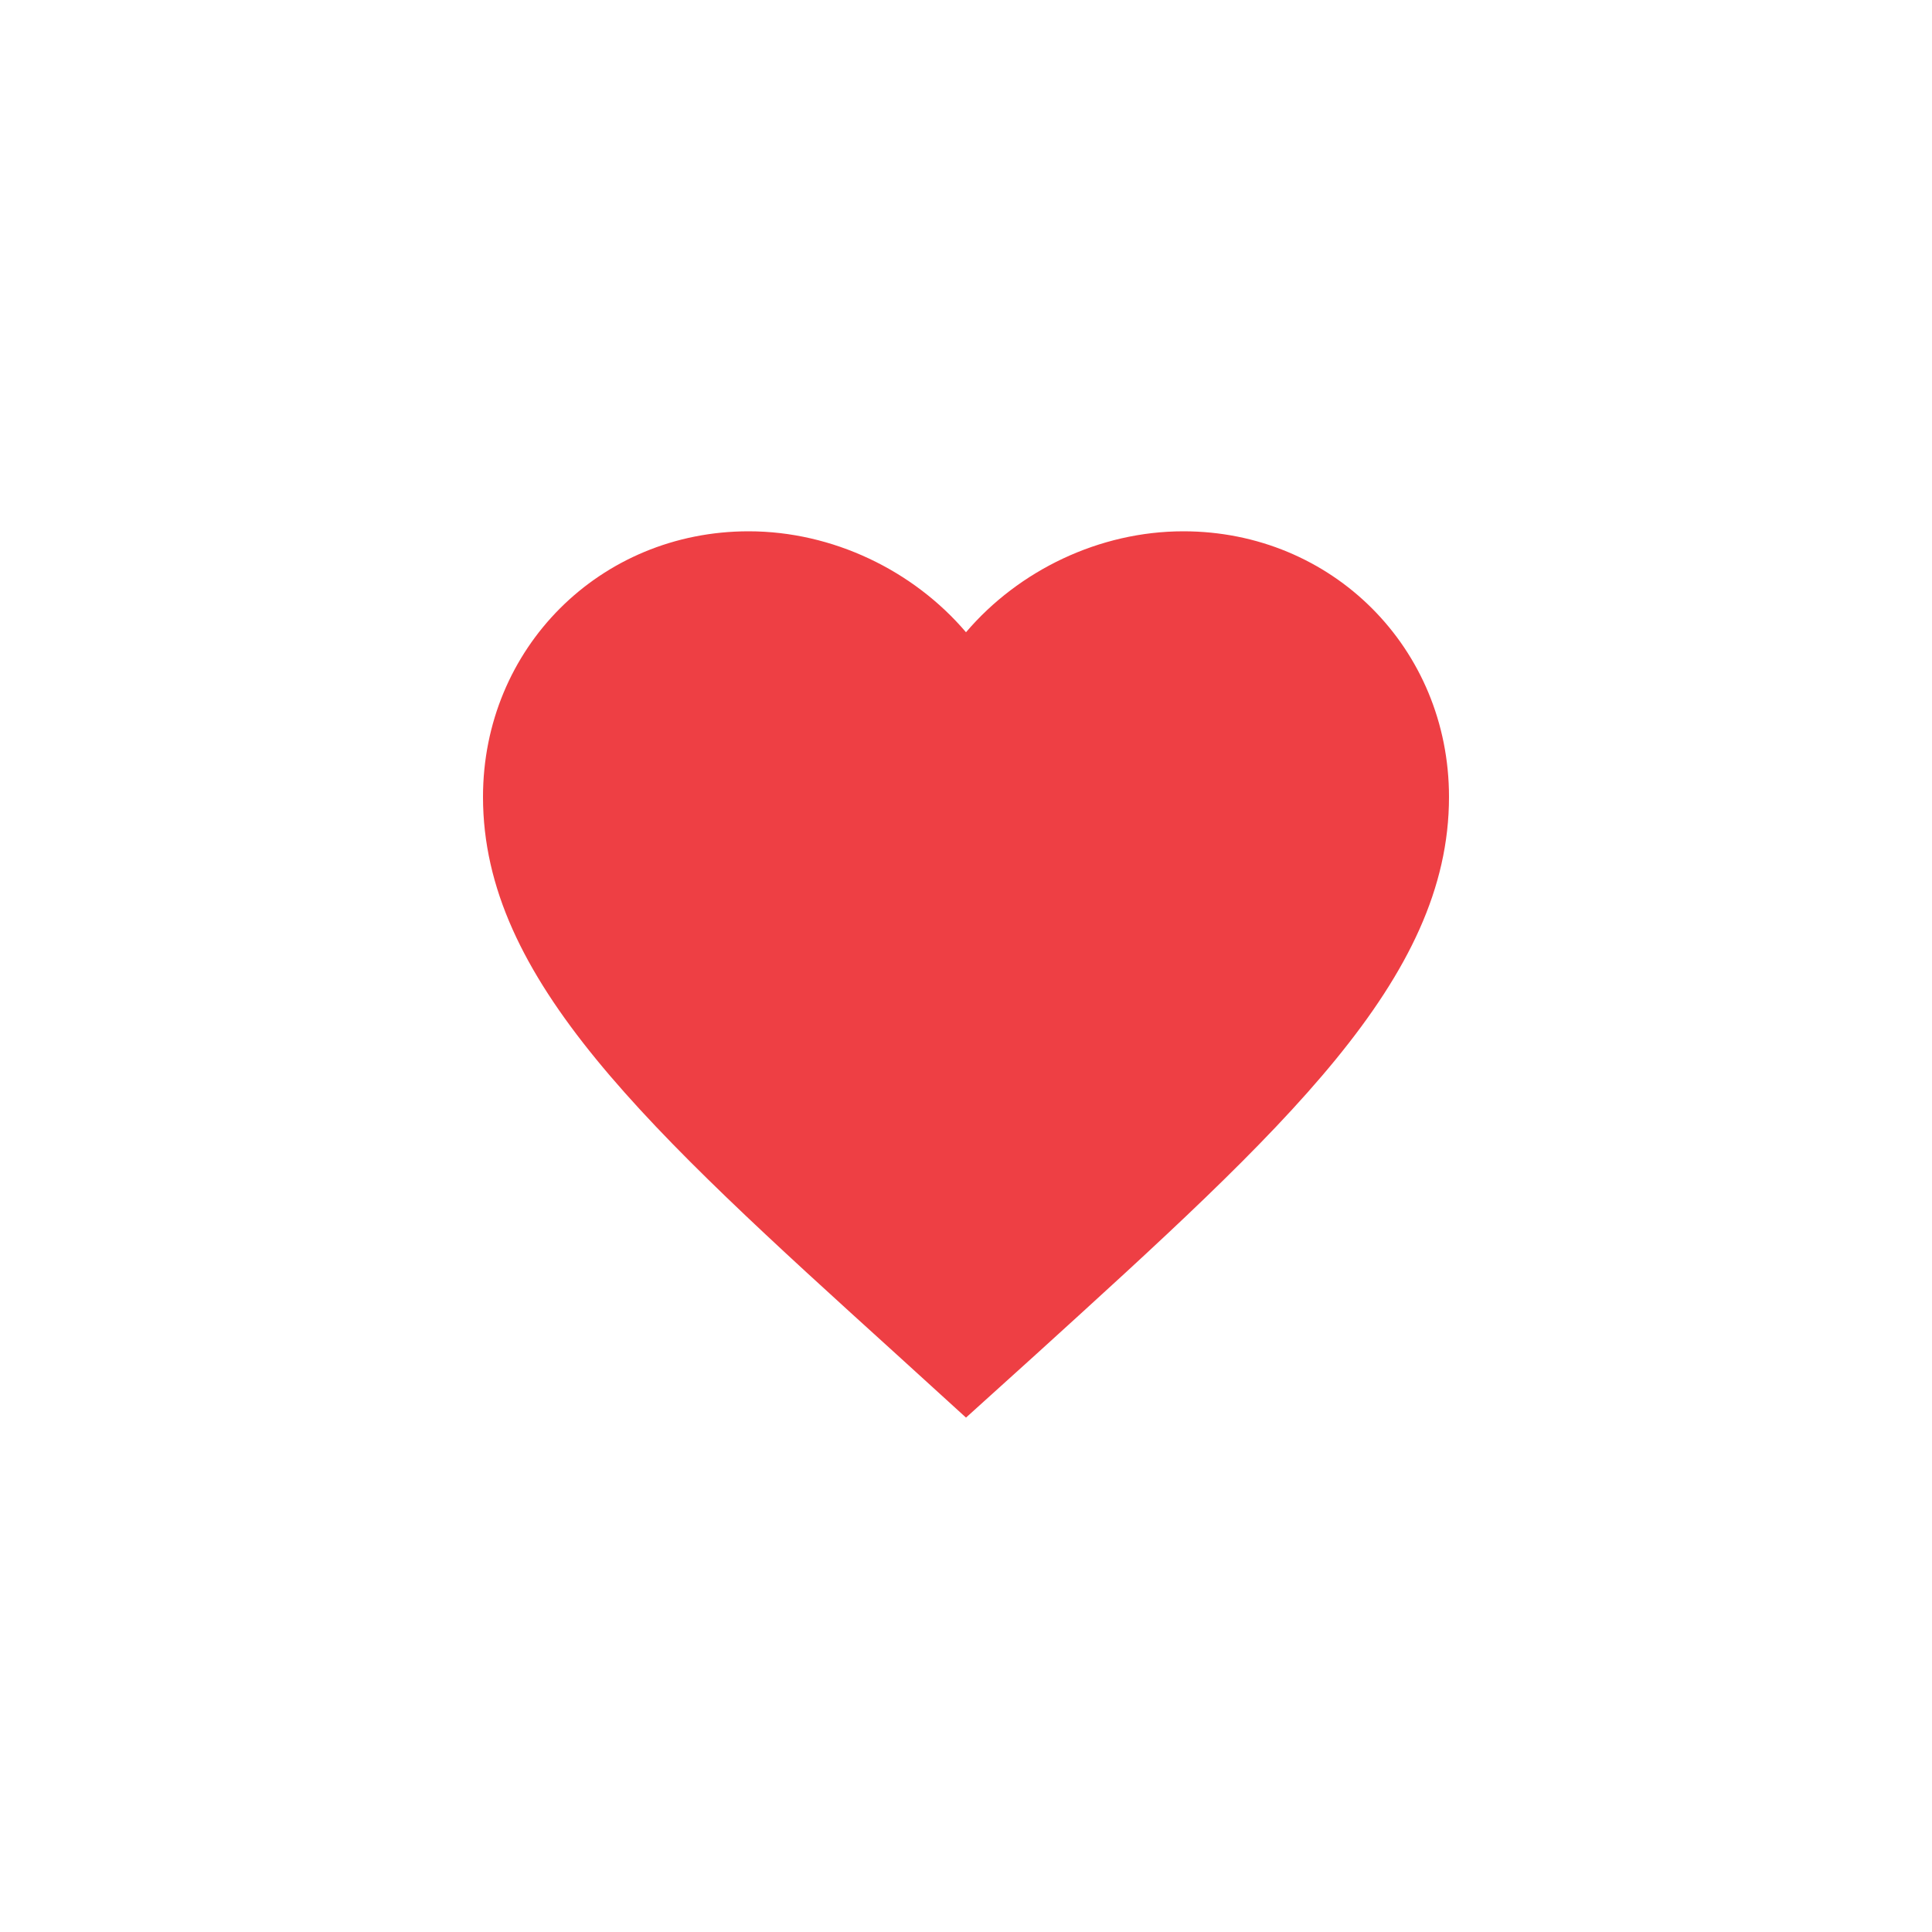 <svg width="40" height="40" viewBox="0 0 40 40" fill="none" xmlns="http://www.w3.org/2000/svg">
<path fill-rule="evenodd" clip-rule="evenodd" d="M20 29.35L18.55 28.03C13.4 23.36 10 20.28 10 16.5C10 13.42 12.42 11 15.5 11C17.24 11 18.91 11.81 20 13.09C21.09 11.81 22.76 11 24.5 11C27.58 11 30 13.42 30 16.5C30 20.28 26.6 23.36 21.45 28.04L20 29.35Z" fill="#EE3F44"/>
</svg>
